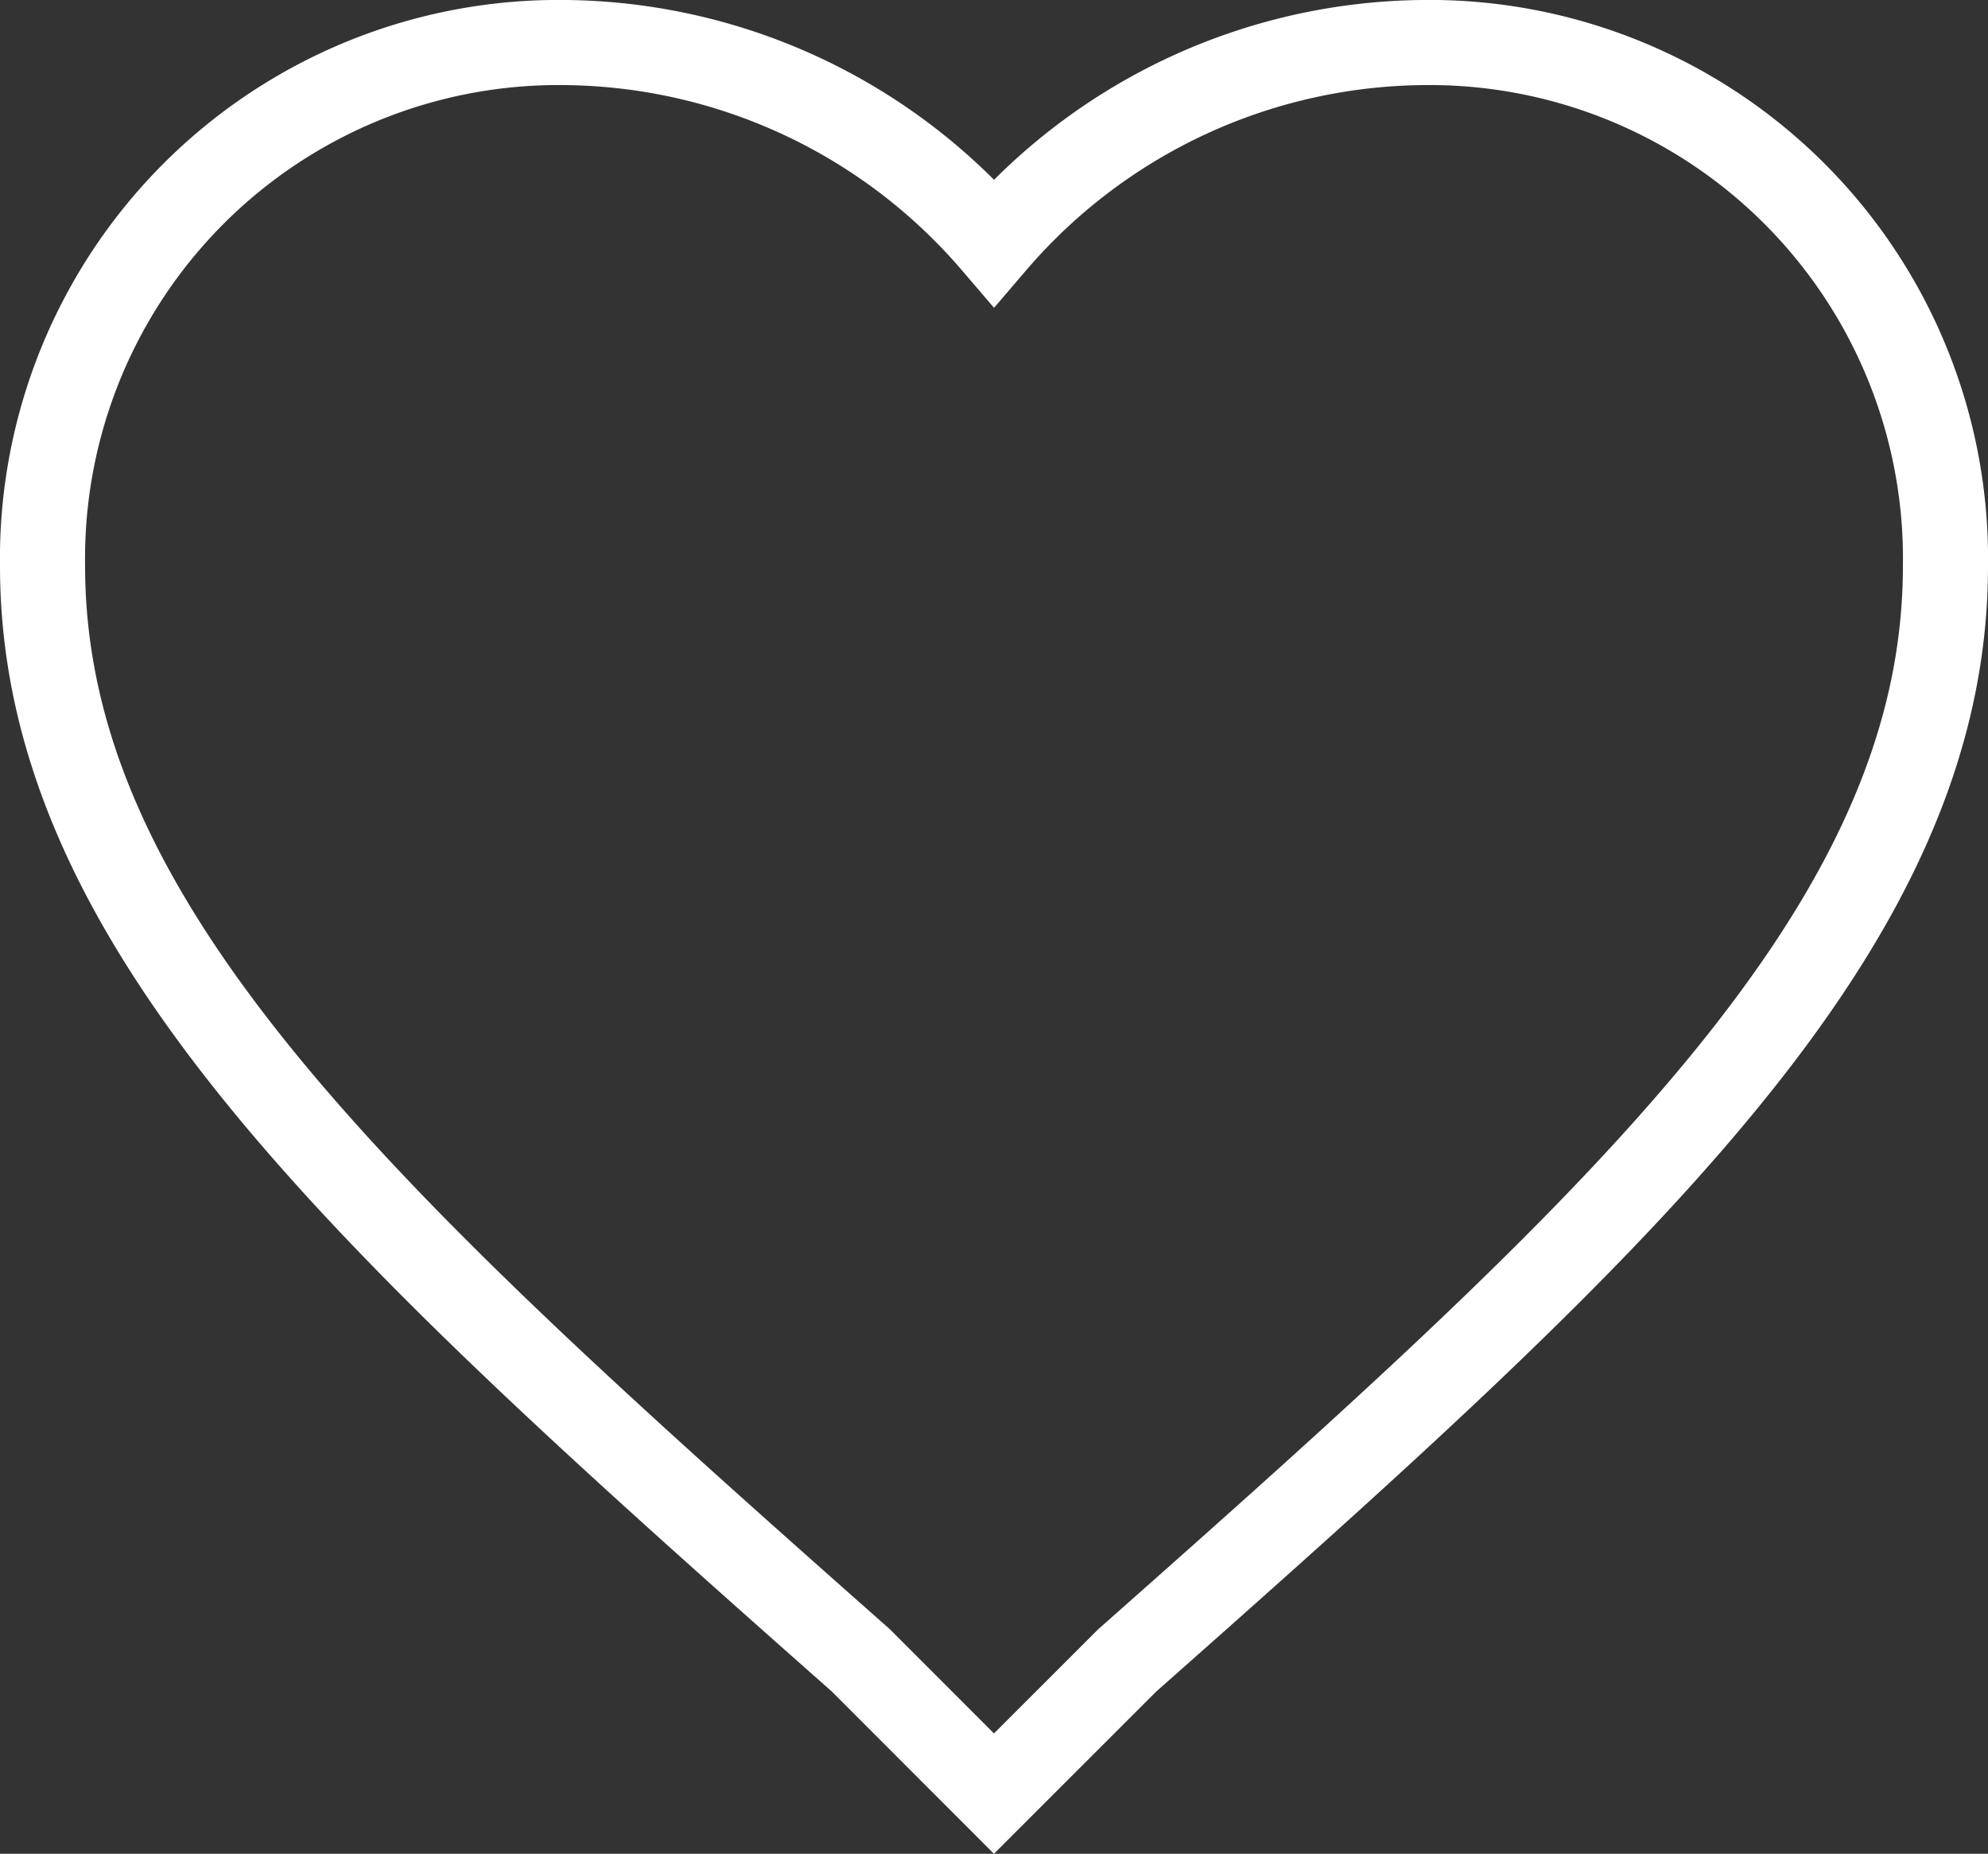 <svg xmlns="http://www.w3.org/2000/svg" width="23.363" height="21.781" viewBox="0 0 23.363 21.781"><rect x="0" y="0" width="23.363" height="21.781" fill="#333333" stroke="none"/><defs><style>.a{fill:none;stroke:#fff;}</style></defs><g transform="translate(0.5 -19.9)"><g transform="translate(0 20.4)"><path class="a" d="M11.181,40.974,9.616,39.408C3.8,34.265,0,30.8,0,26.55A6.063,6.063,0,0,1,6.15,20.4a6.72,6.72,0,0,1,5.032,2.348A6.72,6.72,0,0,1,16.213,20.4a6.063,6.063,0,0,1,6.15,6.15c0,4.249-3.8,7.715-9.616,12.859Z" transform="translate(0 -20.4)"/></g></g></svg>